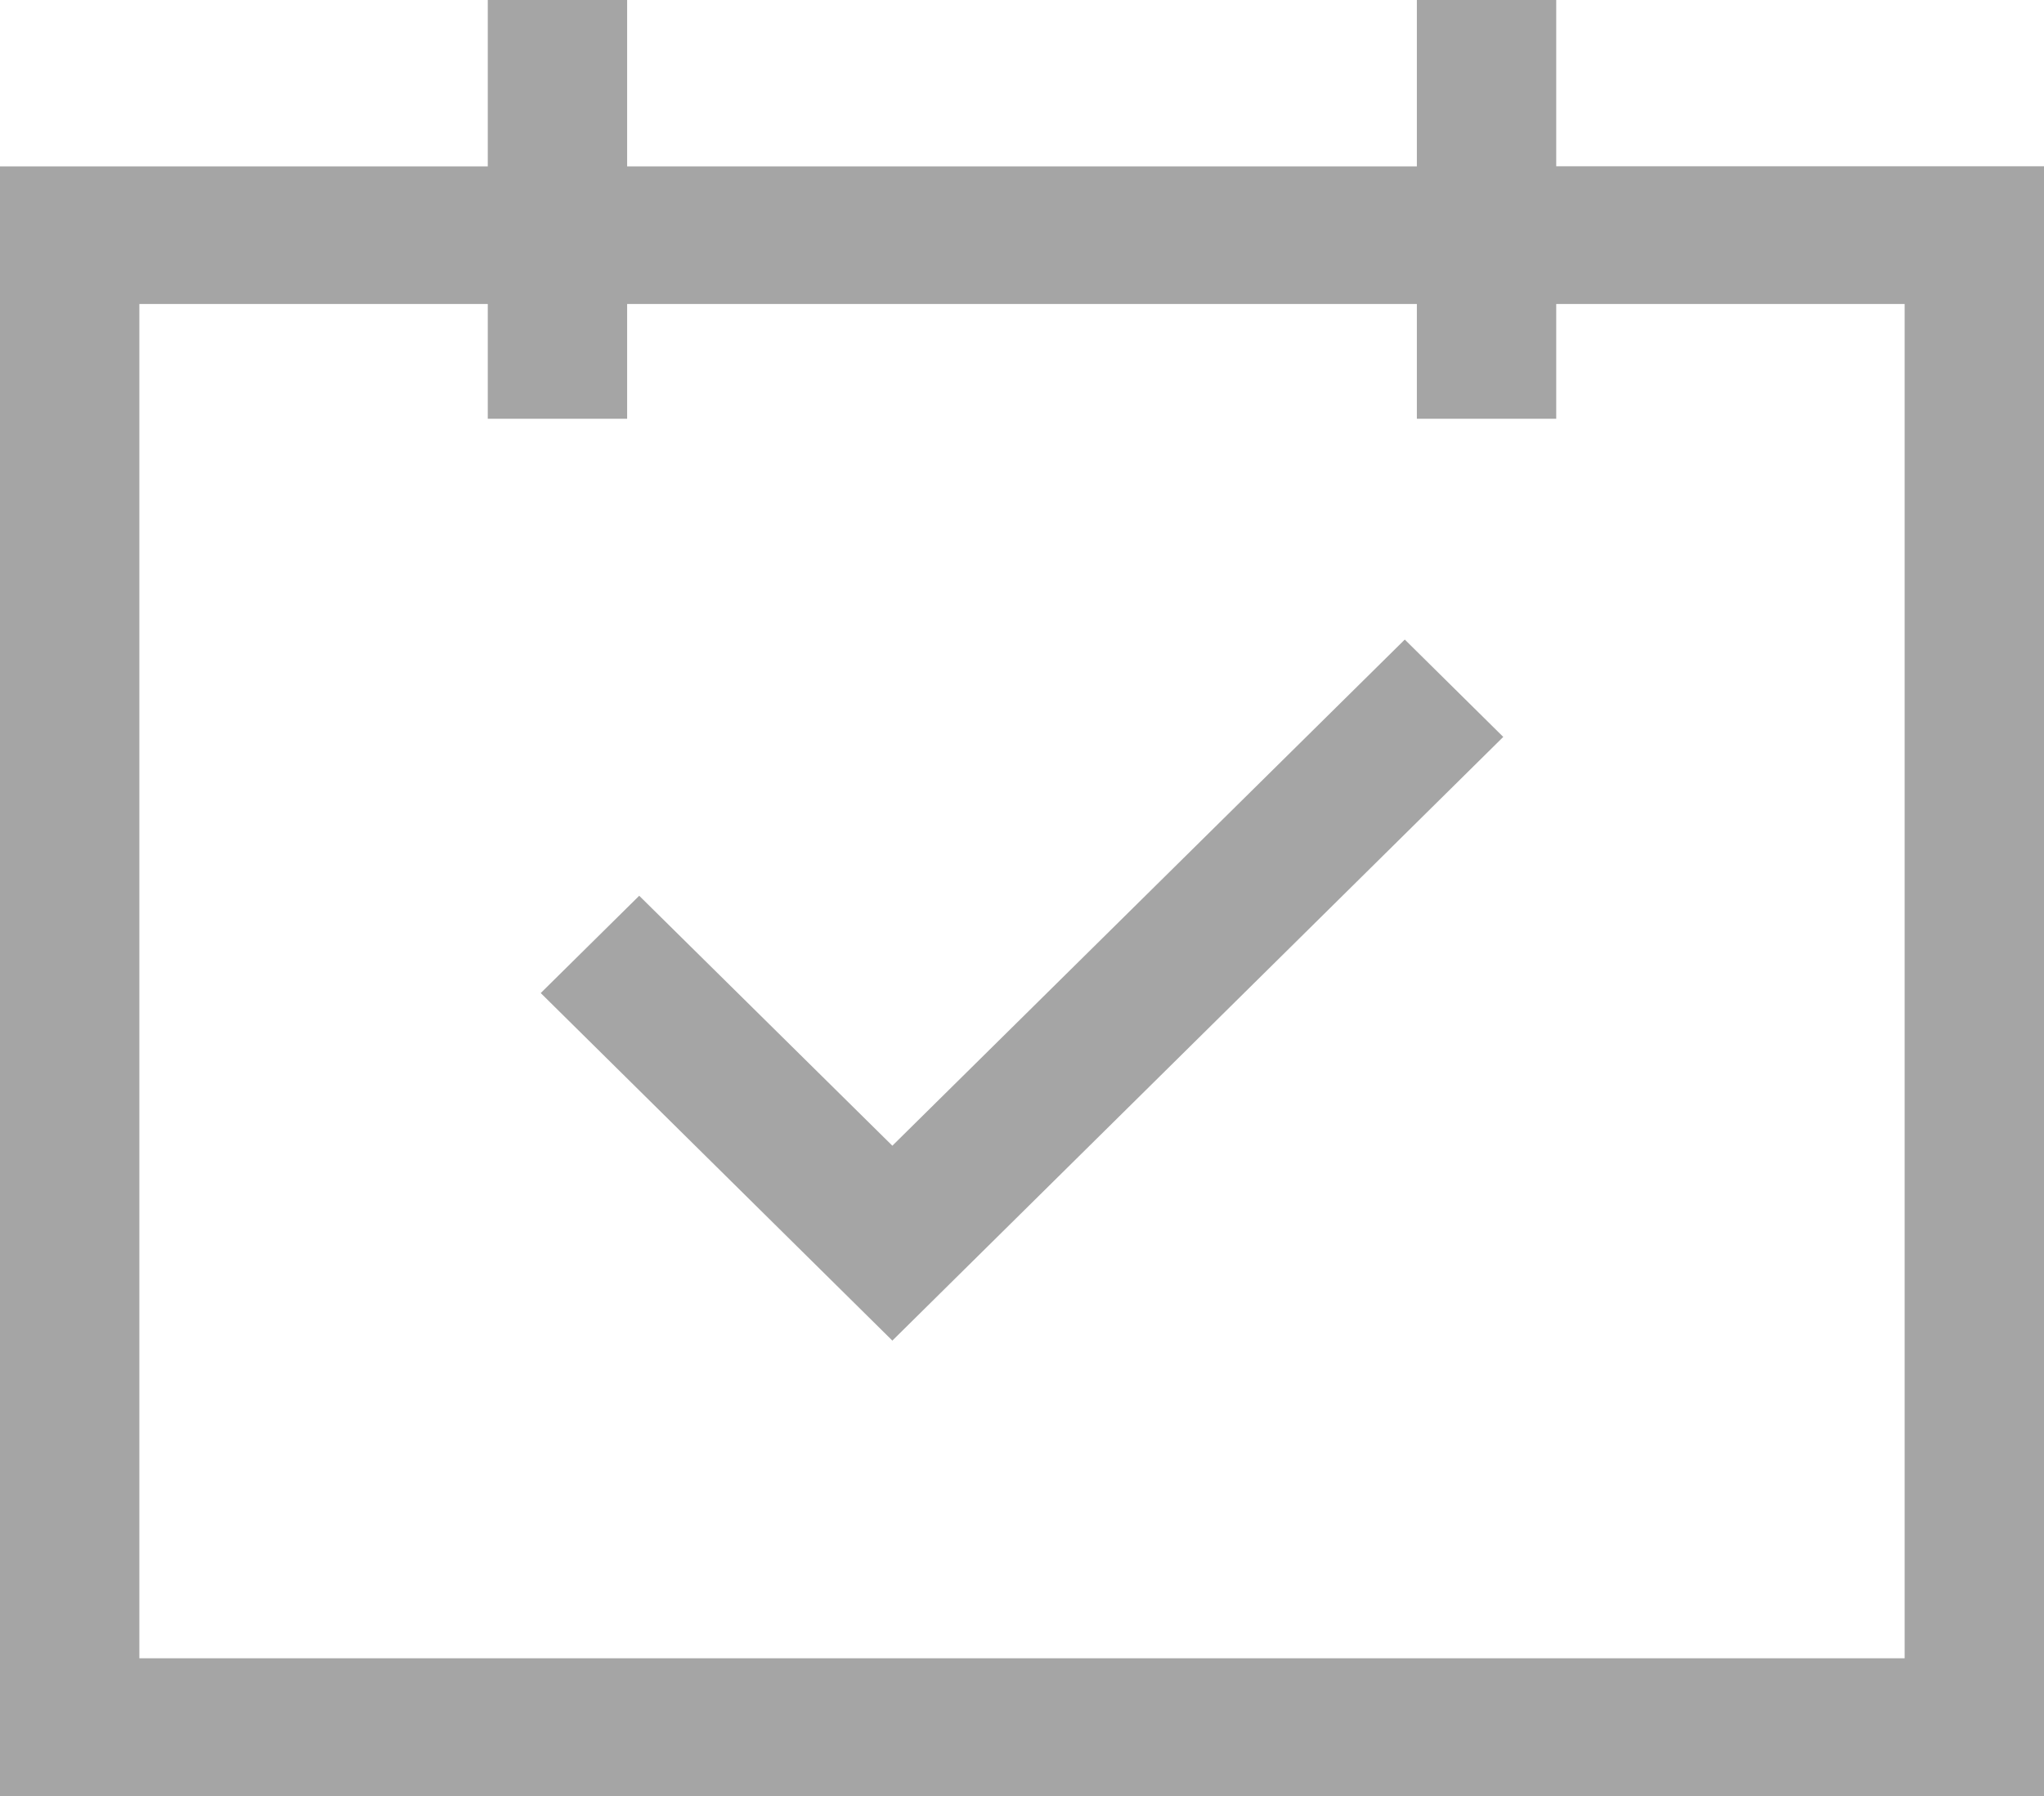 <svg xmlns="http://www.w3.org/2000/svg" width="33" height="29" viewBox="0 0 33 29">
  <defs>
    <style>
      .cls-1 {
        fill: #a5a5a5;
        fill-rule: evenodd;
      }
    </style>
  </defs>
  <path id="tasks.svg" class="cls-1" d="M978.407,322.5l-4.087-4.036-1.59,1.571,5.677,5.612,9.863-9.748-1.59-1.572ZM964,333h33V306.685h-7.875V304h-2.25v2.687h-12.75V304h-2.25v2.687H964V333Zm2.25-24.091h5.625v1.853h2.25v-1.853h12.75v1.853h2.25v-1.853h5.625v21.868h-28.5V308.909Z" transform="translate(-964 -304)"/>
</svg>
